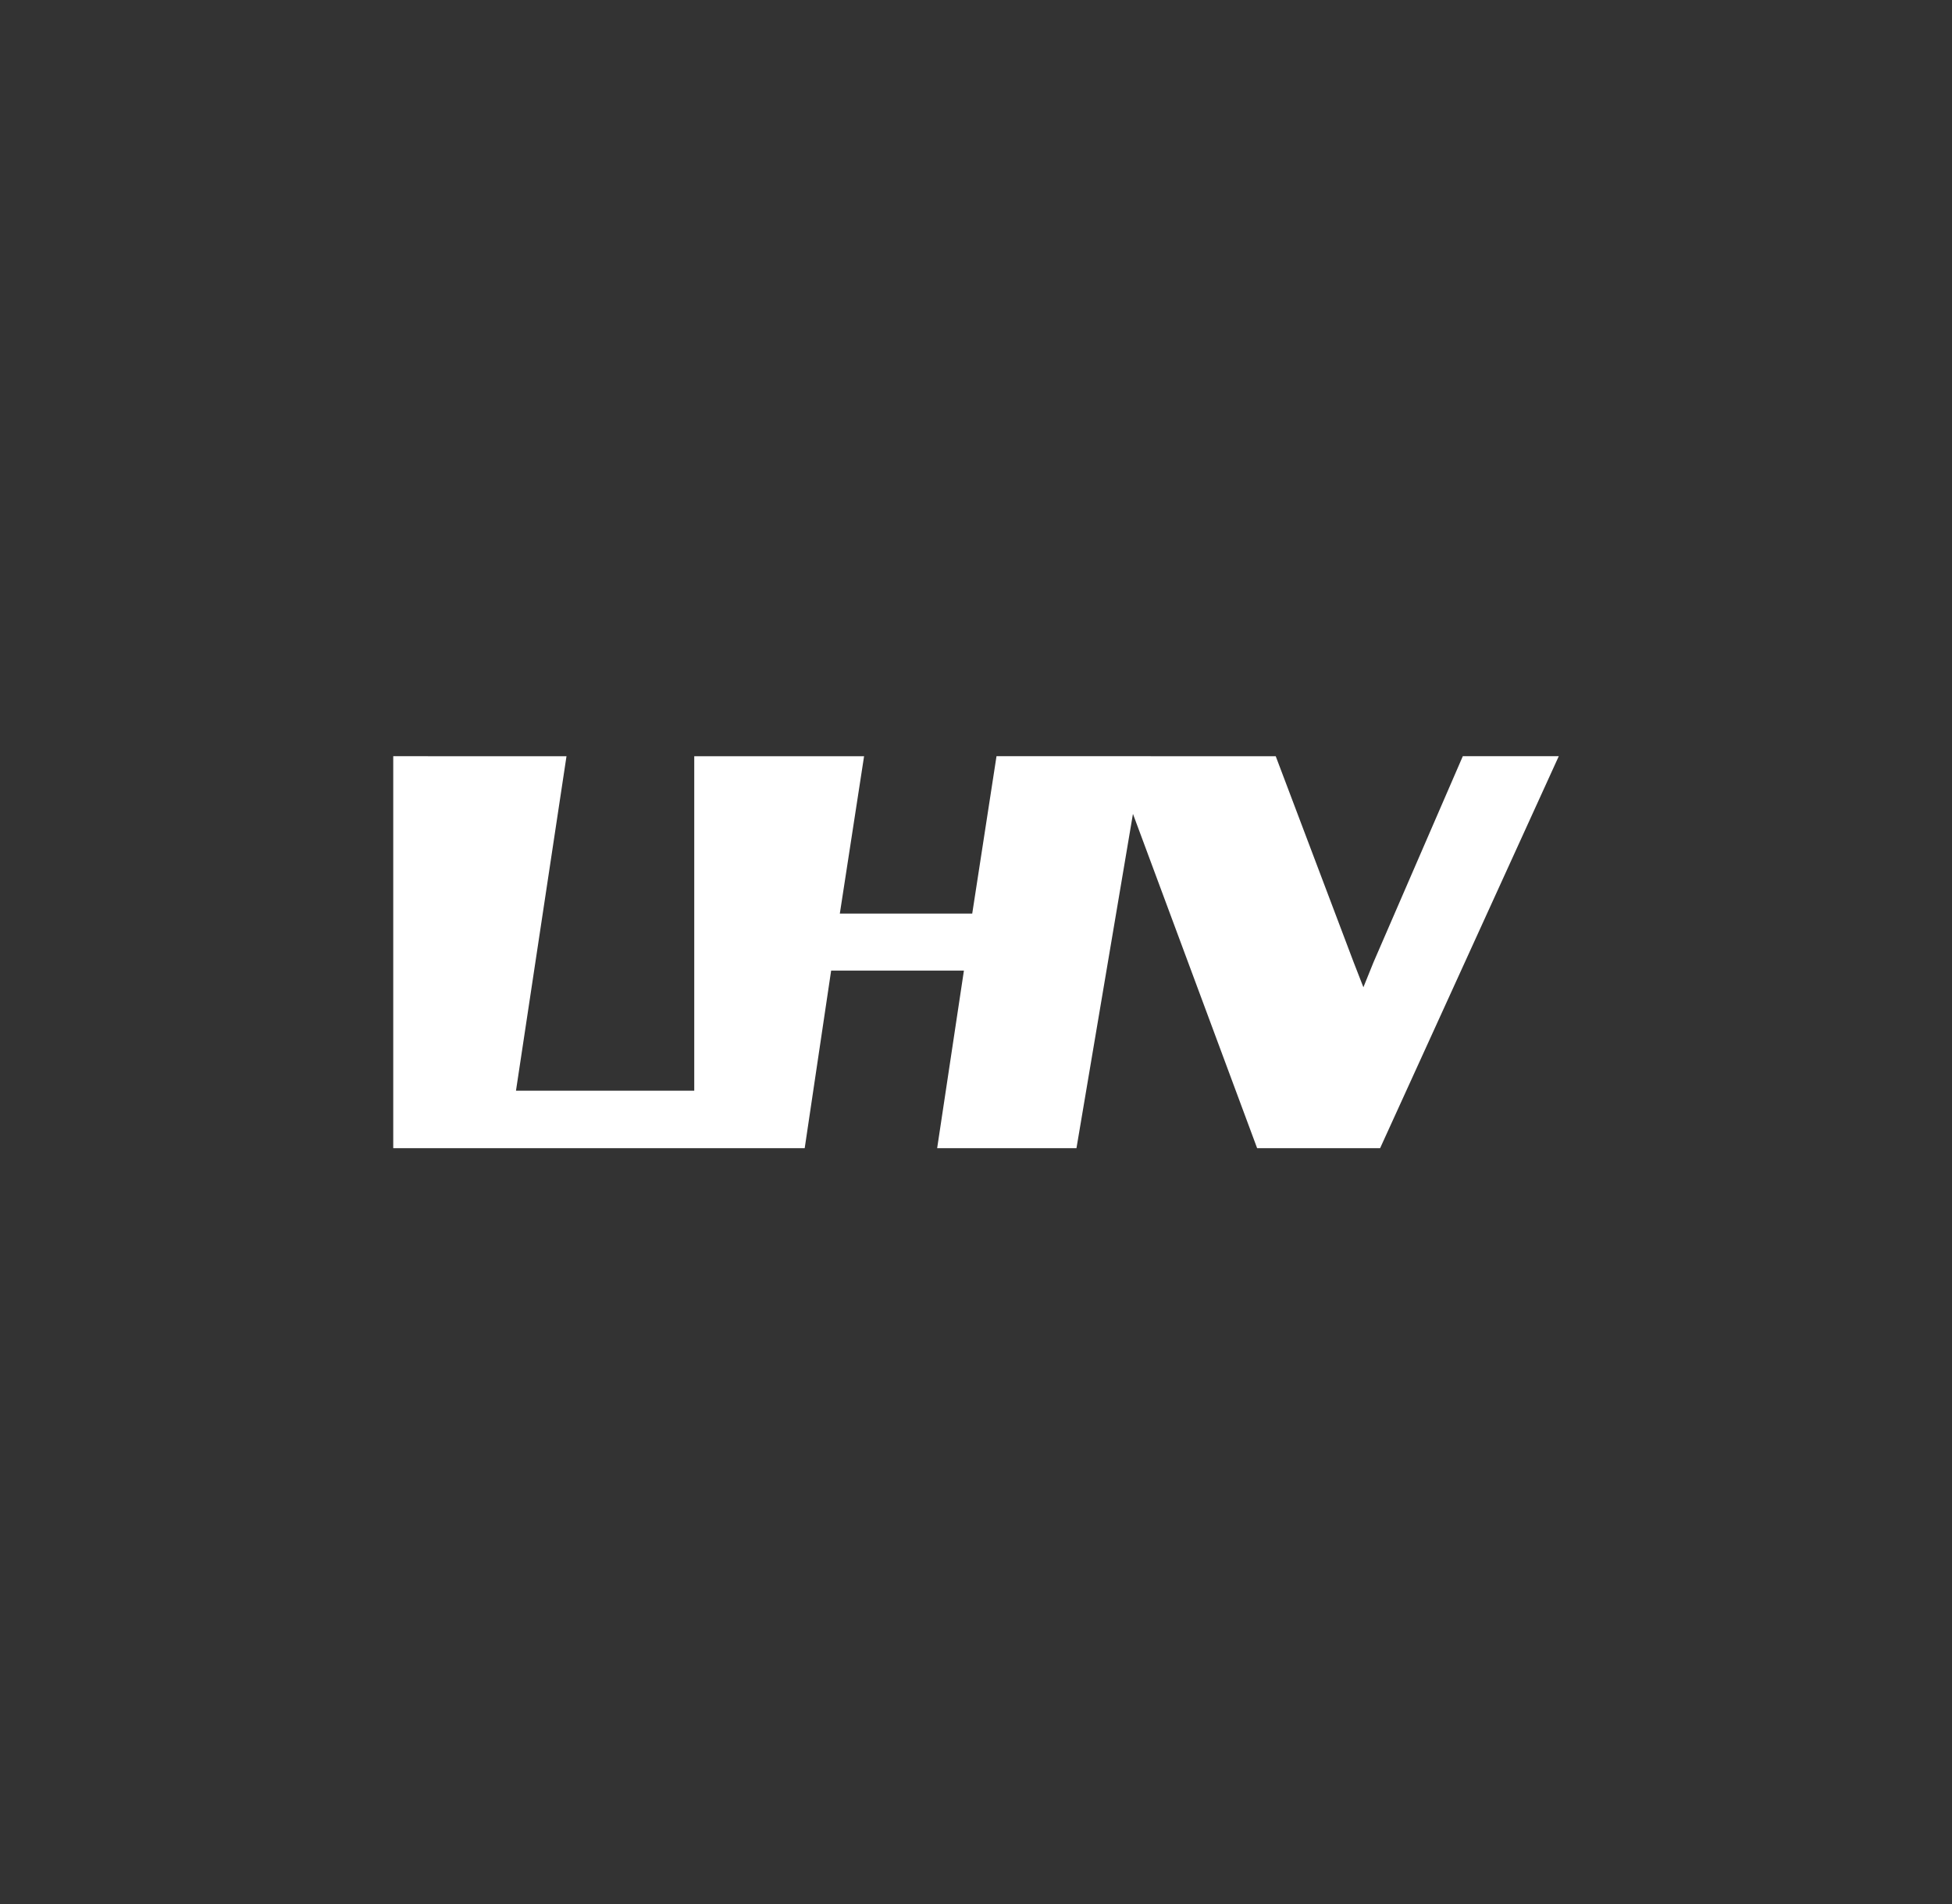 <svg xmlns="http://www.w3.org/2000/svg" width="373.8" height="364.6" style="background-color:#202020"><rect width="100%" height="100%" fill="#333333" stroke="none"/><path d="M190.828 144.772l-4.65 30.135h-25.354l4.643-30.12h-32.522v64.033H98.808l9.673-64.033-33.177-.008v75.049h78.792l5.064-34.004h25.426l-5.126 34.004h26.678l10.816-64.008 23.783 64.008h23.546l34.215-75.049-18.376-.002-17.098 39.441-1.941 4.796-1.875-4.811-14.91-39.416z" fill="#fff" fill-rule="evenodd" /></svg>
